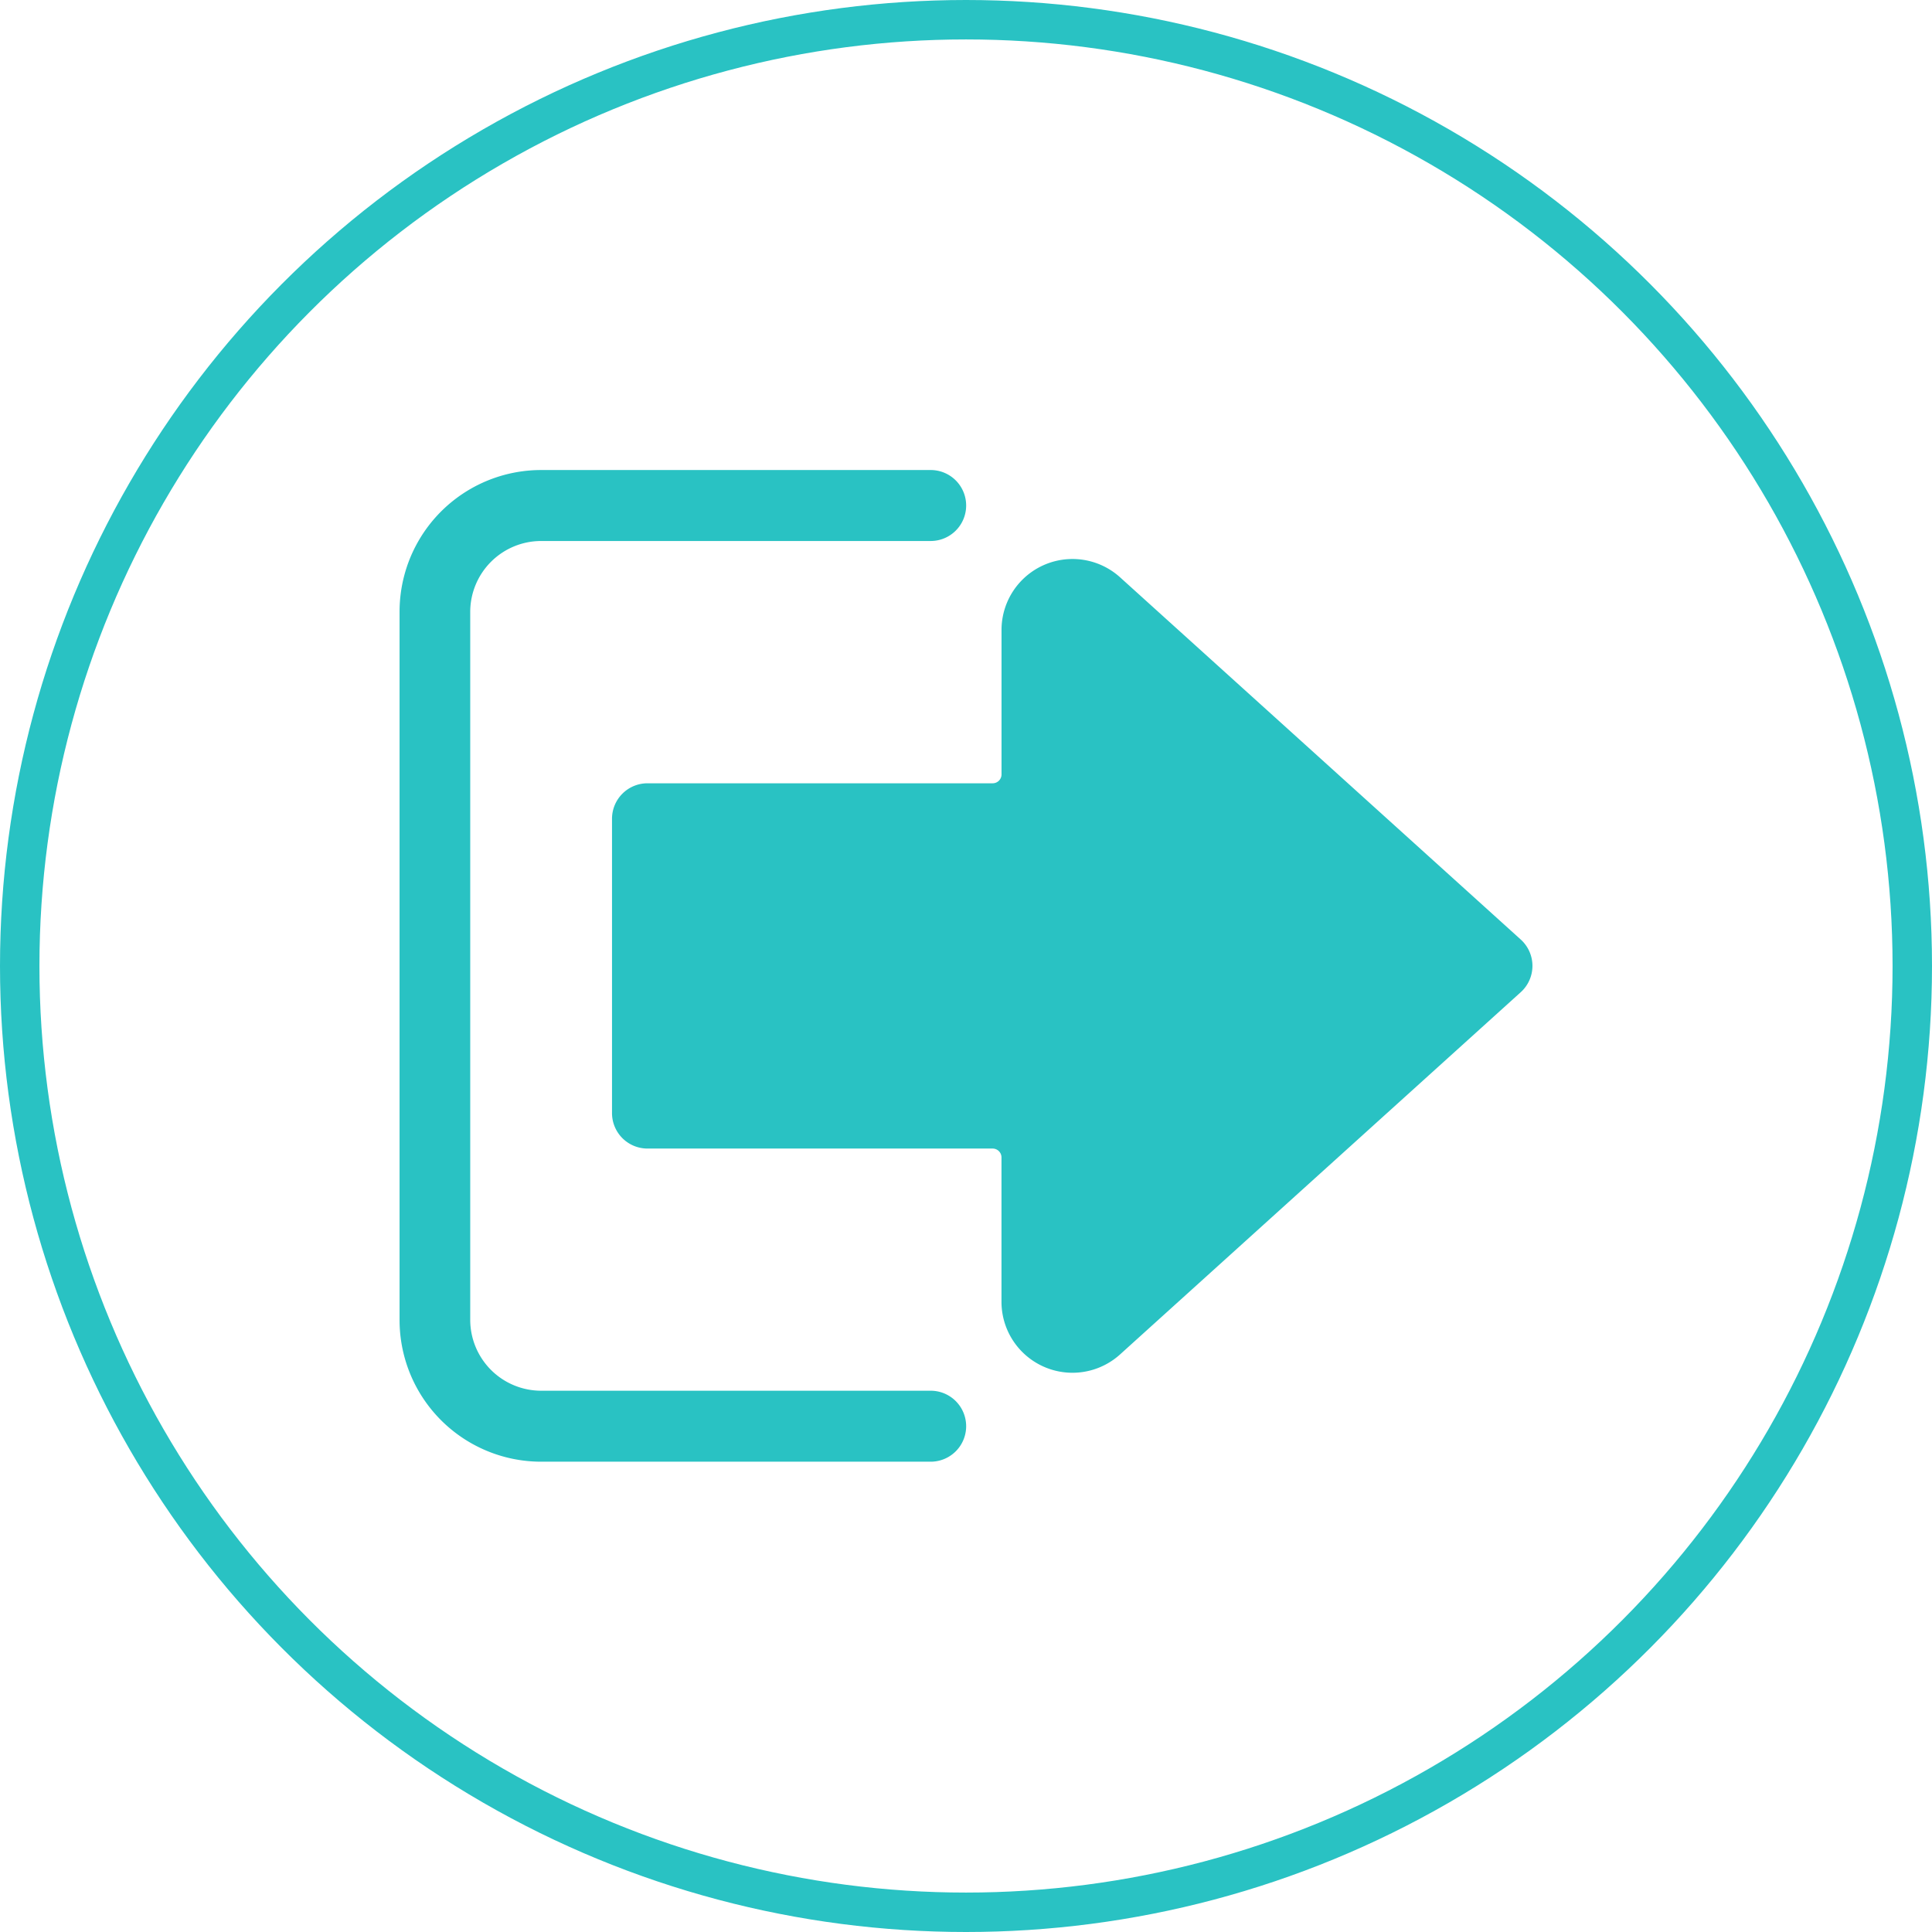 <svg xmlns="http://www.w3.org/2000/svg" width="49" height="49" viewBox="0 0 49 49">
  <g id="组_58504" data-name="组 58504" transform="translate(-2065 -6468)">
    <g id="组_58502" data-name="组 58502" transform="translate(2075.134 6415.929)">
      <path id="路径_97102" data-name="路径 97102" d="M0,67.592V85.551a3.592,3.592,0,0,0,3.592,3.592H13.47a.9.9,0,1,0,0-1.8H3.592a1.8,1.8,0,0,1-1.8-1.8V67.592a1.8,1.8,0,0,1,1.8-1.8H13.47a.9.9,0,0,0,0-1.8H3.592A3.592,3.592,0,0,0,0,67.592Z" fill="#29c2c3"/>
      <path id="路径_97103" data-name="路径 97103" d="M215.047,154.945l-10.169,9.193a1.8,1.8,0,0,1-3-1.333v-3.67a.225.225,0,0,0-.224-.225H192.9a.9.9,0,0,1-.9-.9v-7.464a.9.9,0,0,1,.9-.9h8.755a.225.225,0,0,0,.224-.224v-3.673a1.8,1.8,0,0,1,3-1.333l10.169,9.193A.9.9,0,0,1,215.047,154.945Z" transform="translate(-186.612 -77.709)" fill="#29c2c3"/>
    </g>
    <g id="组_58503" data-name="组 58503" transform="translate(2122 2323)">
      <g id="组_58476" data-name="组 58476" transform="translate(-57 4145)">
        <g id="椭圆_3627" data-name="椭圆 3627" fill="none" stroke="#29c2c3" stroke-width="1">
          <circle cx="24.5" cy="24.5" r="24.5" stroke="none"/>
          <circle cx="24.5" cy="24.5" r="24" fill="none"/>
        </g>
      </g>
    </g>
  </g>
</svg>
